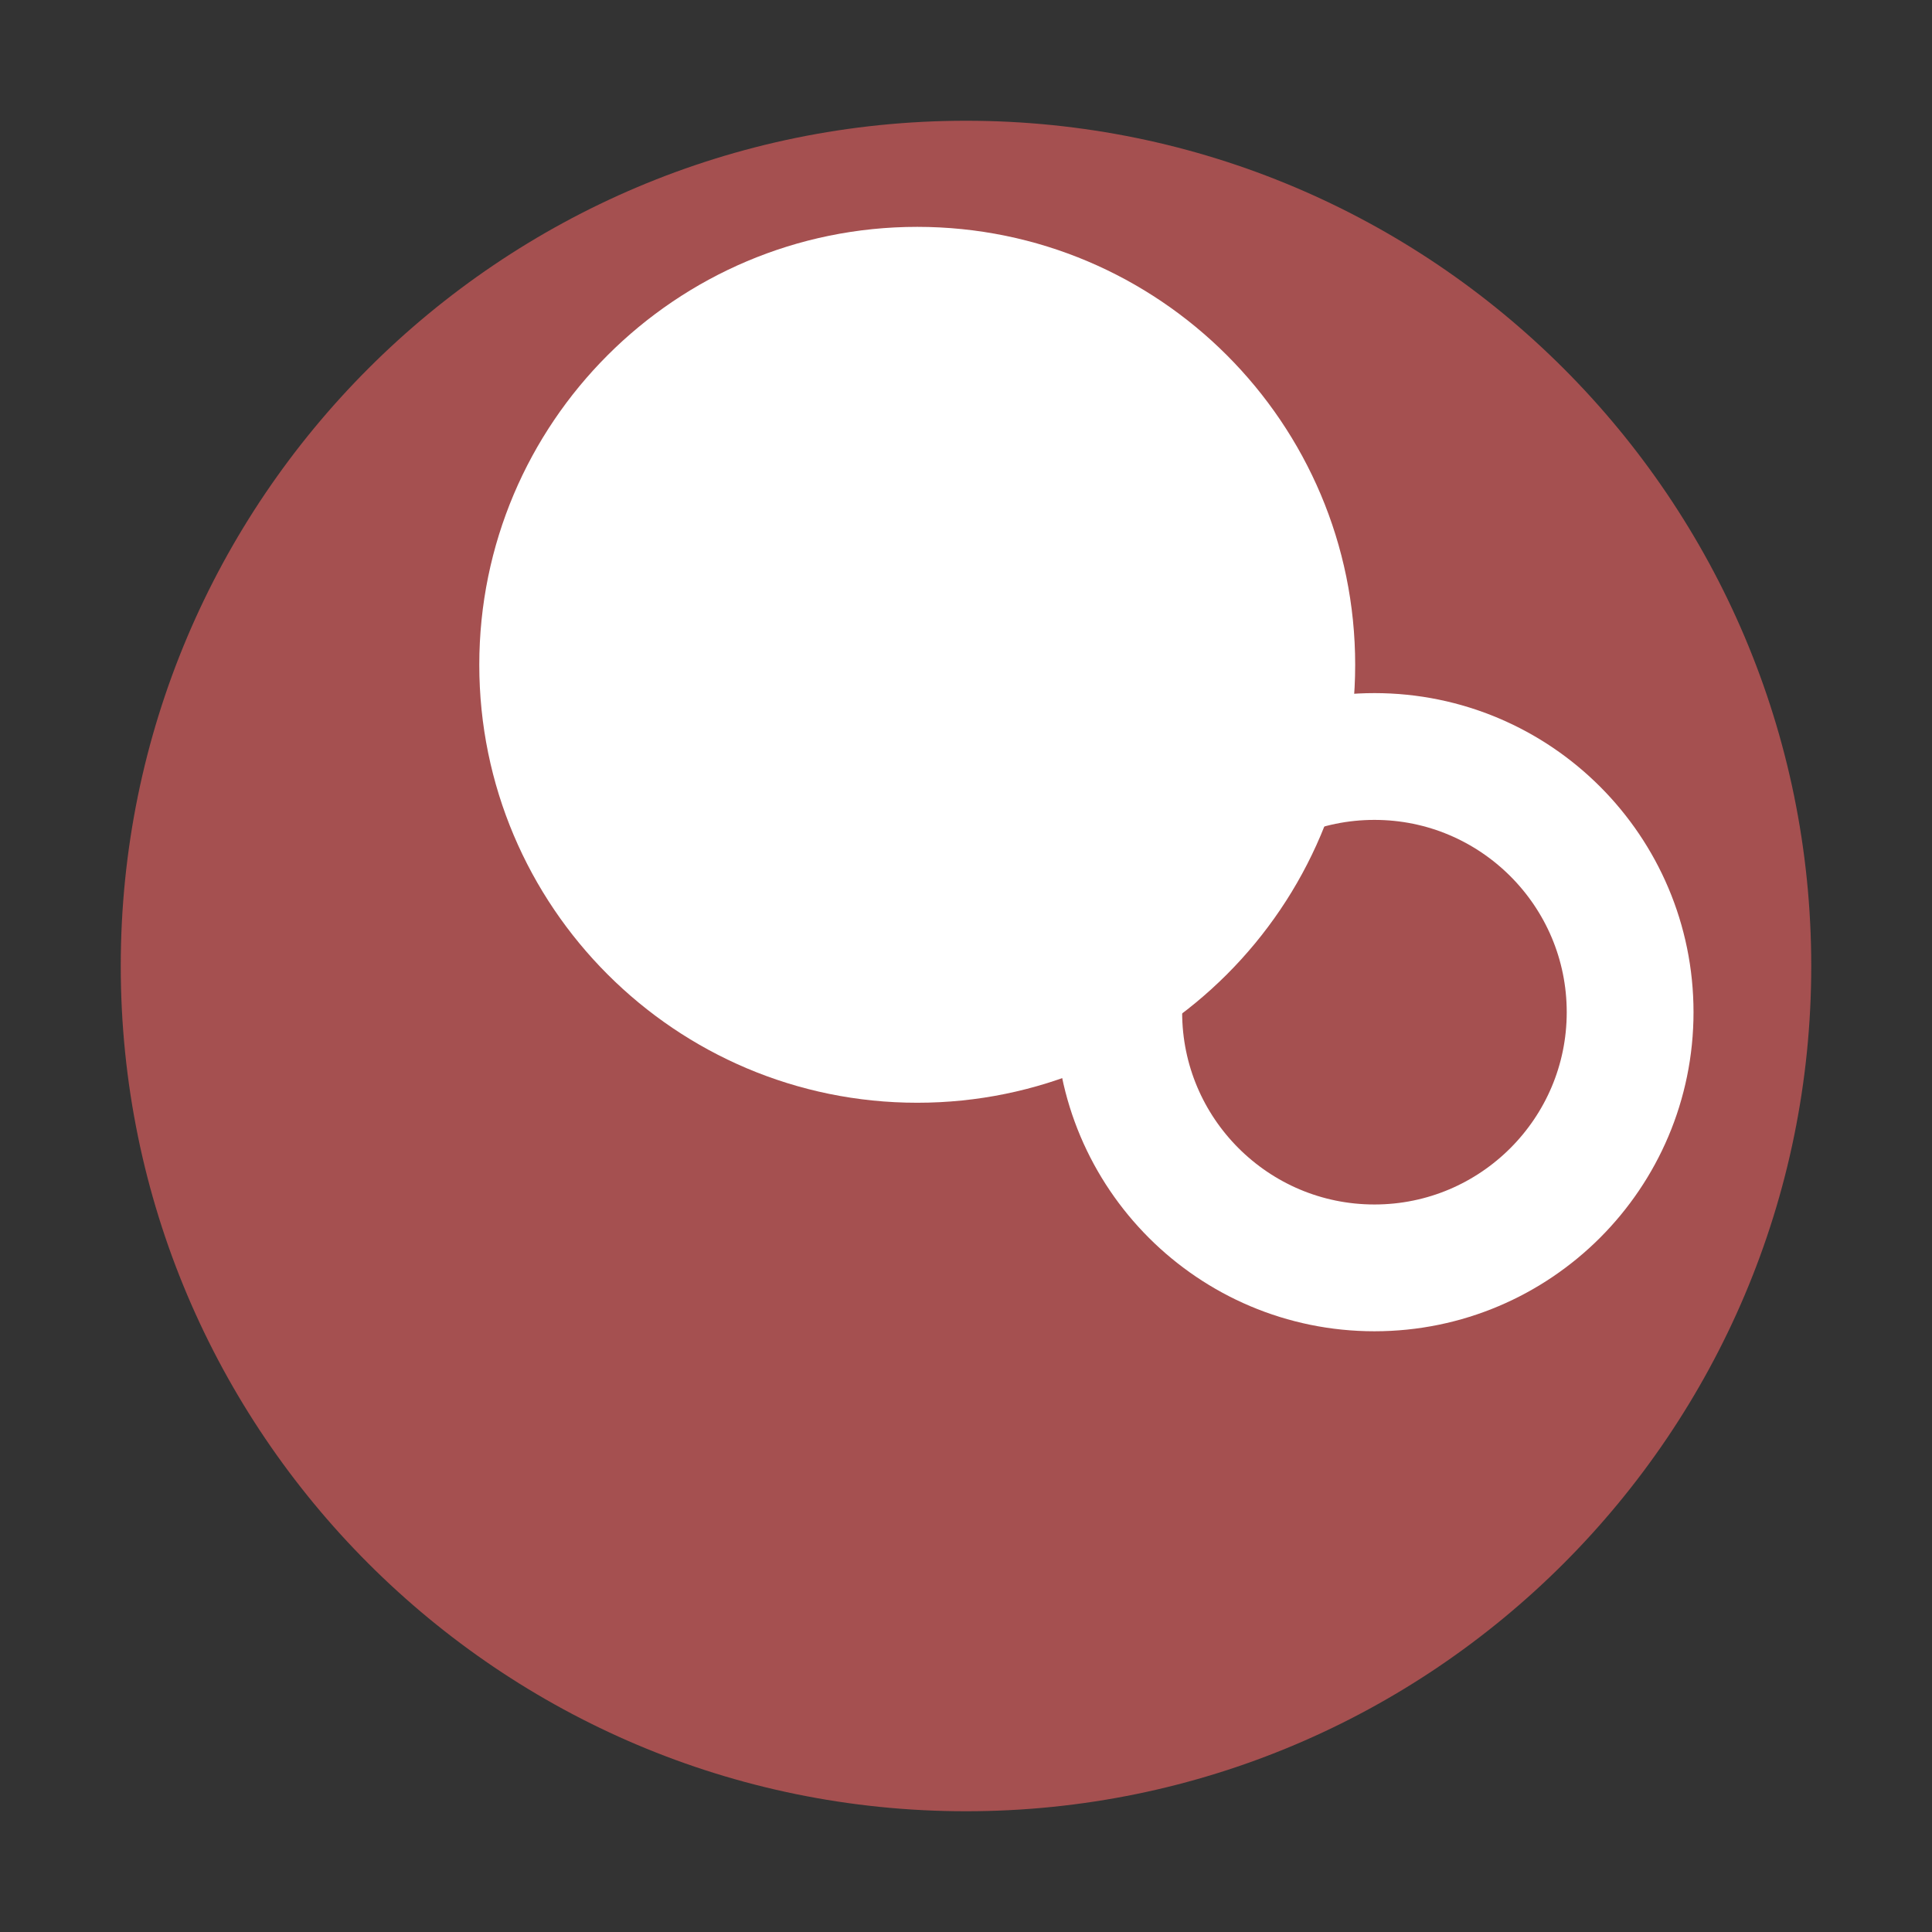 <?xml version="1.0" encoding="UTF-8" standalone="no"?>
<!DOCTYPE svg PUBLIC "-//W3C//DTD SVG 1.1//EN" "http://www.w3.org/Graphics/SVG/1.1/DTD/svg11.dtd">
<svg version="1.1" xmlns="http://www.w3.org/2000/svg" xmlns:xlink="http://www.w3.org/1999/xlink" preserveAspectRatio="xMidYMid meet" viewBox="0 0 640 640" width="640" height="640"><rect x="0" y="0" width="640" height="640" fill="#333333" stroke="none"/><defs><path d="M600 320C600 474.54 474.54 600 320 600C165.46 600 40 474.54 40 320C40 165.46 165.46 40 320 40C474.54 40 600 165.46 600 320Z" id="a1aczwRUya"></path><path d="M448.92 220.23C448.92 300.3 383.91 365.3 303.85 365.3C223.78 365.3 158.77 300.3 158.77 220.23C158.77 140.16 223.78 75.15 303.85 75.15C383.91 75.15 448.92 140.16 448.92 220.23Z" id="a2zfajTB3y"></path><path d="M540 335.3C540 382.05 502.05 420 455.3 420C408.55 420 370.6 382.05 370.6 335.3C370.6 288.55 408.55 250.6 455.3 250.6C502.05 250.6 540 288.55 540 335.3Z" id="bP0ousiS6"></path></defs><g><g><g><use xlink:href="#a1aczwRUya" opacity="1" fill="#a55050" fill-opacity="1"></use></g><g><use xlink:href="#a2zfajTB3y" opacity="1" fill="#ffffff" fill-opacity="1"></use></g><g><g><use xlink:href="#bP0ousiS6" opacity="1" fill-opacity="0" stroke="#ffffff" stroke-width="42" stroke-opacity="1"></use></g></g></g></g></svg>